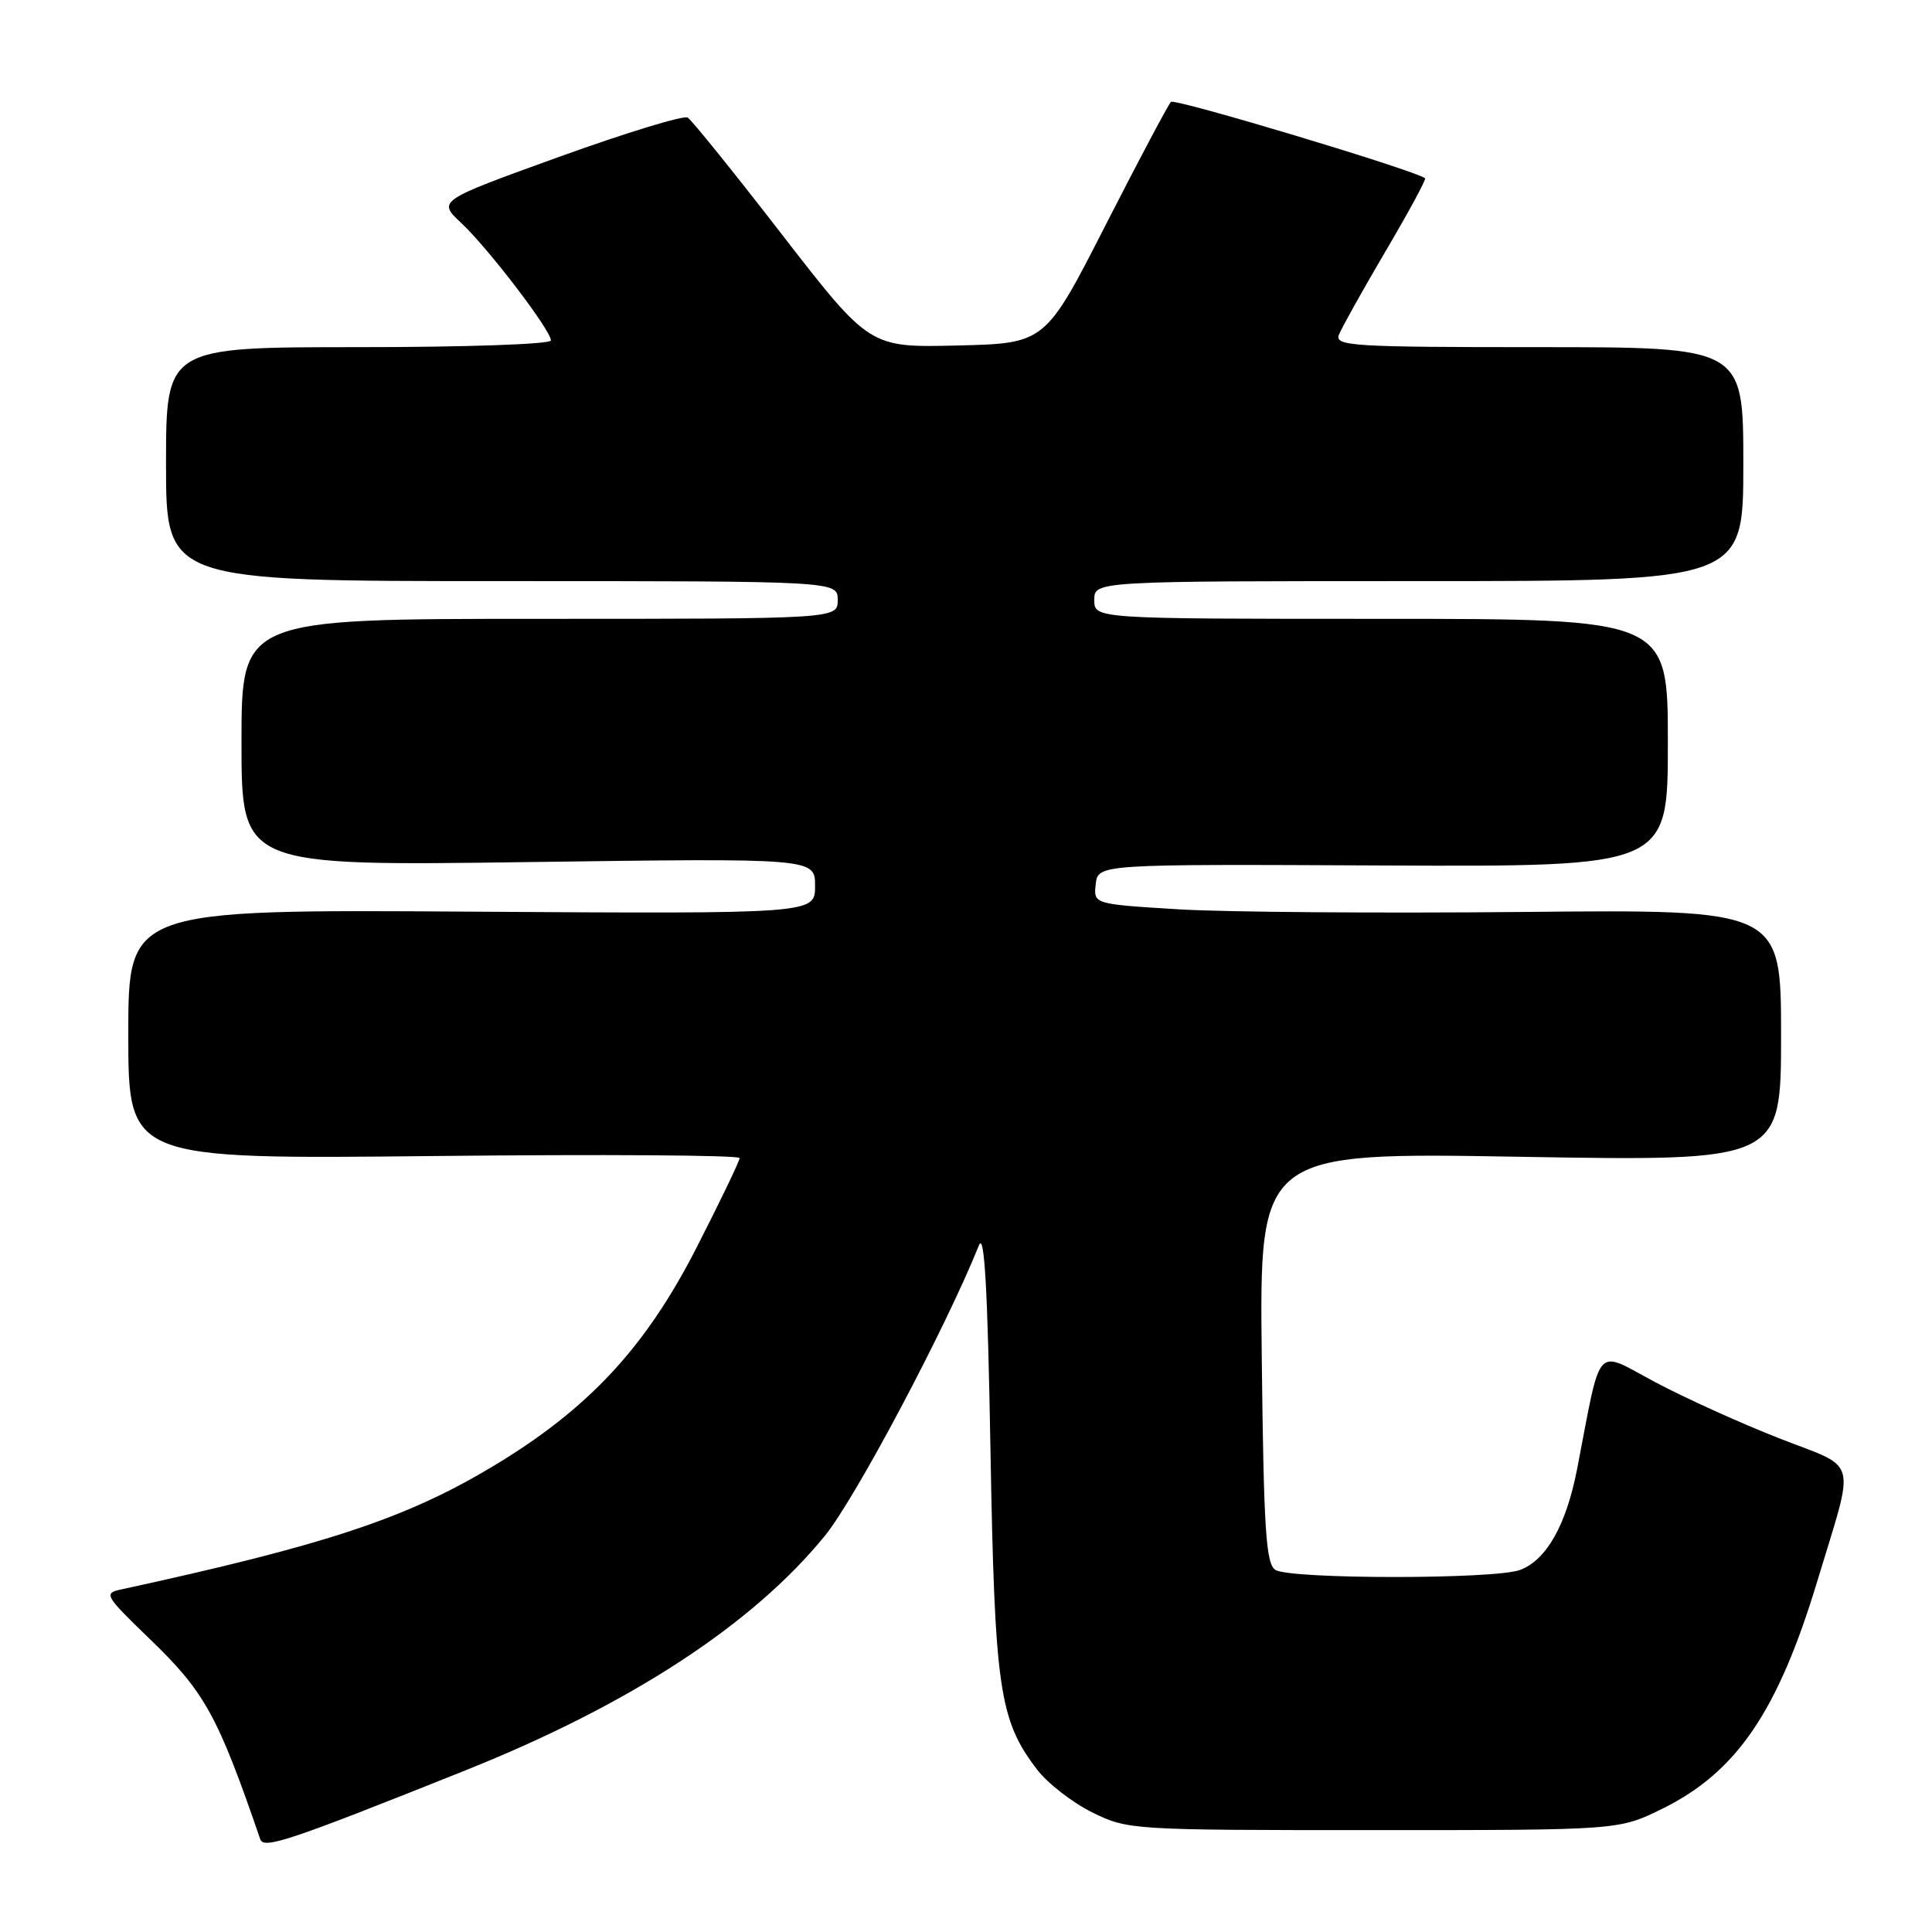 <?xml version="1.0" encoding="UTF-8" standalone="no"?>
<!DOCTYPE svg PUBLIC "-//W3C//DTD SVG 1.1//EN" "http://www.w3.org/Graphics/SVG/1.1/DTD/svg11.dtd" >
<svg xmlns="http://www.w3.org/2000/svg" xmlns:xlink="http://www.w3.org/1999/xlink" version="1.1" viewBox="0 0 256 256">
 <g >
 <path fill="currentColor"
d=" M 61.68 234.58 C 83.50 225.85 99.72 215.26 109.31 203.49 C 113.36 198.51 125.29 176.02 129.72 165.00 C 130.44 163.20 130.87 170.79 131.24 192.00 C 131.80 223.80 132.40 227.90 137.39 234.44 C 138.79 236.29 142.10 238.85 144.72 240.15 C 149.44 242.47 149.90 242.50 182.00 242.50 C 214.50 242.50 214.50 242.50 220.22 239.69 C 230.10 234.84 235.58 226.80 240.81 209.48 C 245.86 192.76 246.40 194.75 235.74 190.58 C 230.66 188.59 223.26 185.24 219.30 183.13 C 211.22 178.83 212.26 177.67 208.97 194.68 C 207.53 202.07 204.92 206.70 201.43 208.02 C 198.15 209.28 170.98 209.27 169.00 208.02 C 167.74 207.23 167.45 202.73 167.19 179.88 C 166.88 152.68 166.88 152.68 201.44 153.28 C 236.00 153.87 236.00 153.87 236.00 137.19 C 236.00 120.50 236.00 120.50 201.75 120.84 C 182.91 121.02 162.41 120.87 156.19 120.49 C 144.89 119.80 144.89 119.80 145.19 117.15 C 145.50 114.50 145.50 114.50 183.25 114.68 C 221.00 114.85 221.00 114.85 221.00 98.43 C 221.00 82.00 221.00 82.00 183.00 82.00 C 145.00 82.00 145.00 82.00 145.00 79.50 C 145.00 77.00 145.00 77.00 188.00 77.00 C 231.00 77.00 231.00 77.00 231.00 61.50 C 231.00 46.00 231.00 46.00 203.89 46.00 C 179.24 46.00 176.84 45.85 177.41 44.37 C 177.76 43.47 180.54 38.48 183.60 33.28 C 186.66 28.09 189.02 23.73 188.83 23.61 C 187.10 22.45 155.66 13.00 155.16 13.50 C 154.80 13.85 150.90 21.20 146.50 29.82 C 138.50 45.50 138.50 45.50 126.86 45.78 C 115.23 46.06 115.23 46.06 103.65 31.12 C 97.29 22.89 91.65 15.90 91.12 15.58 C 90.60 15.25 82.92 17.60 74.07 20.79 C 57.98 26.60 57.98 26.60 61.12 29.55 C 64.71 32.91 73.00 43.77 73.00 45.11 C 73.00 45.61 61.73 46.00 47.50 46.00 C 22.00 46.00 22.00 46.00 22.00 61.50 C 22.00 77.00 22.00 77.00 66.50 77.00 C 111.00 77.00 111.00 77.00 111.00 79.50 C 111.00 82.00 111.00 82.00 71.50 82.00 C 32.00 82.00 32.00 82.00 32.00 98.37 C 32.00 114.75 32.00 114.75 70.00 114.23 C 108.00 113.71 108.00 113.71 108.00 117.40 C 108.00 121.09 108.00 121.09 62.50 120.80 C 17.00 120.50 17.00 120.50 17.00 137.05 C 17.00 153.61 17.00 153.61 57.50 153.18 C 79.77 152.94 98.00 153.06 98.00 153.45 C 98.00 153.84 95.43 159.19 92.29 165.33 C 85.49 178.63 77.91 186.75 65.22 194.35 C 53.78 201.20 43.11 204.73 16.05 210.61 C 13.71 211.12 13.89 211.42 19.79 217.12 C 27.14 224.20 28.82 227.23 34.49 243.72 C 34.95 245.05 38.34 243.92 61.68 234.58 Z "/>
</g>
</svg>